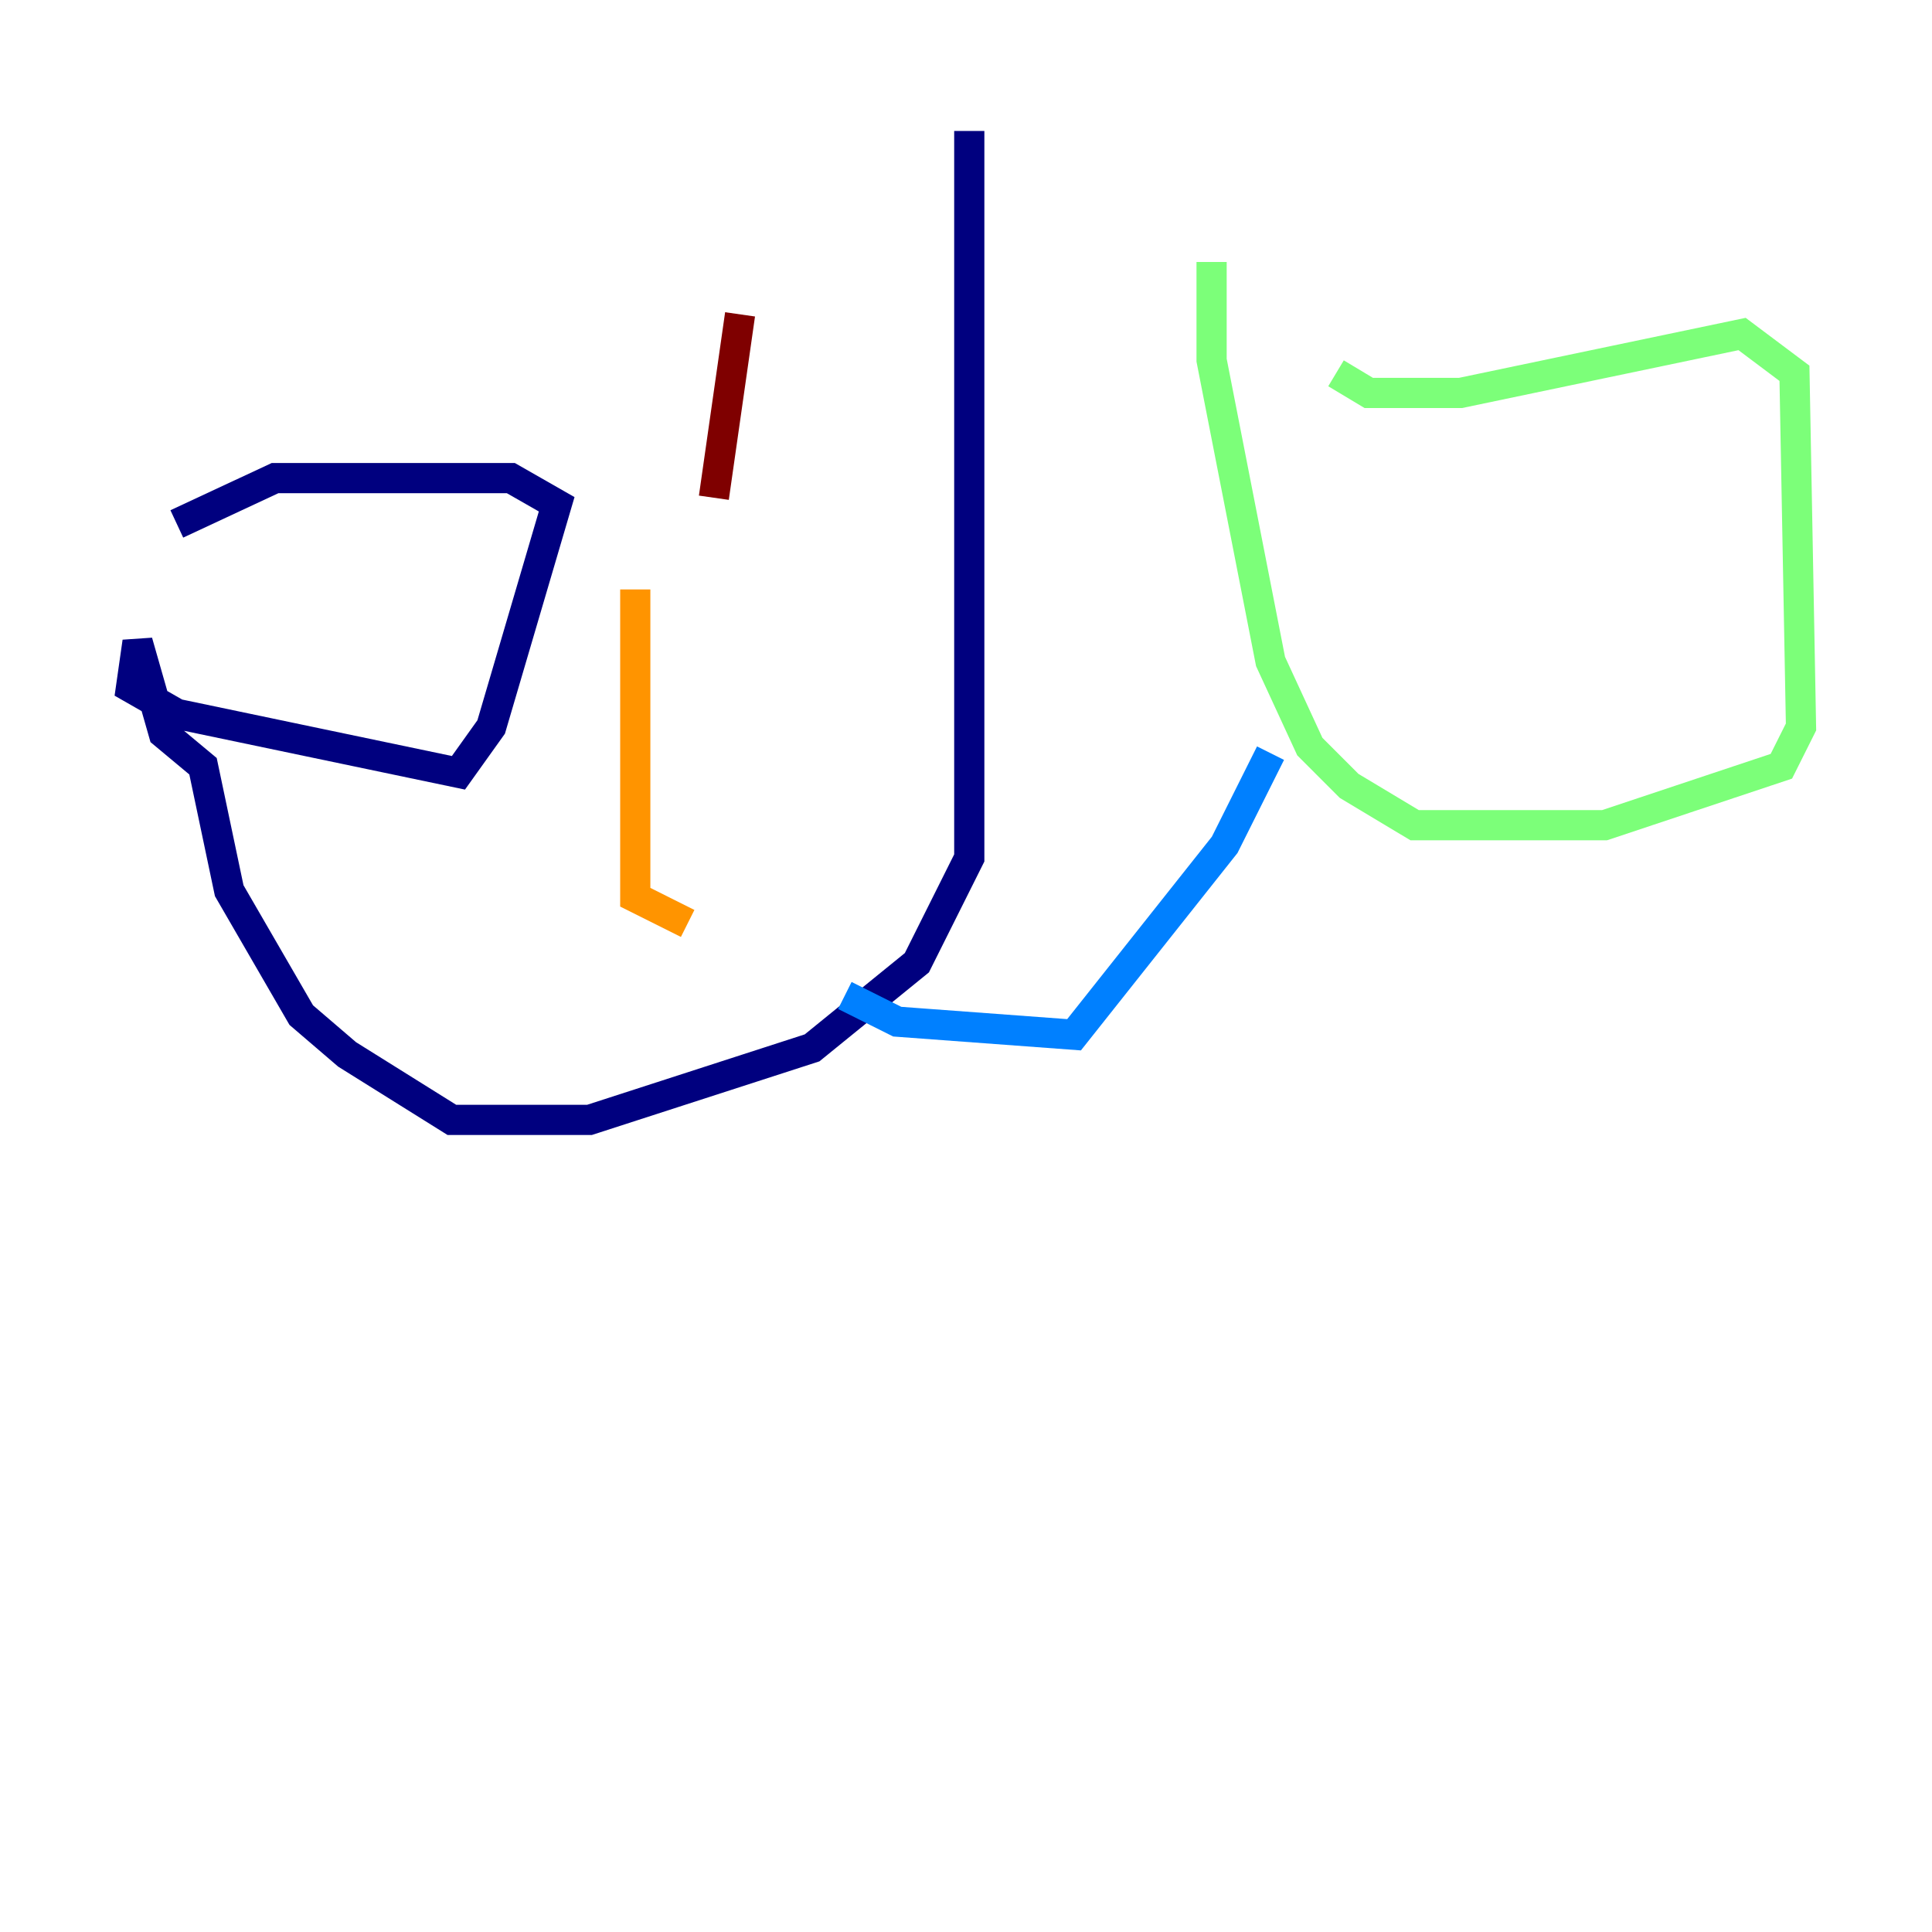 <?xml version="1.0" encoding="utf-8" ?>
<svg baseProfile="tiny" height="128" version="1.2" viewBox="0,0,128,128" width="128" xmlns="http://www.w3.org/2000/svg" xmlns:ev="http://www.w3.org/2001/xml-events" xmlns:xlink="http://www.w3.org/1999/xlink"><defs /><polyline fill="none" points="64.217,8.678 64.217,56.841 60.746,63.783 53.803,69.424 39.051,74.197 29.939,74.197 22.997,69.858 19.959,67.254 15.186,59.01 13.451,50.766 10.848,48.597 9.112,42.522 8.678,45.559 11.715,47.295 30.373,51.2 32.542,48.163 36.881,33.41 33.844,31.675 18.224,31.675 11.715,34.712" stroke="#00007f" stroke-width="2" /><polyline fill="none" points="55.973,65.953 59.444,67.688 71.159,68.556 81.139,55.973 84.176,49.898" stroke="#0080ff" stroke-width="2" /><polyline fill="none" points="80.271,17.356 80.271,23.864 84.176,43.824 86.78,49.464 89.383,52.068 93.722,54.671 106.305,54.671 118.02,50.766 119.322,48.163 118.888,24.732 115.417,22.129 96.759,26.034 90.685,26.034 88.515,24.732" stroke="#7cff79" stroke-width="2" /><polyline fill="none" points="45.559,61.18 42.088,59.444 42.088,39.051" stroke="#ff9400" stroke-width="2" /><polyline fill="none" points="49.031,20.827 47.295,32.976" stroke="#7f0000" stroke-width="2" /></svg>